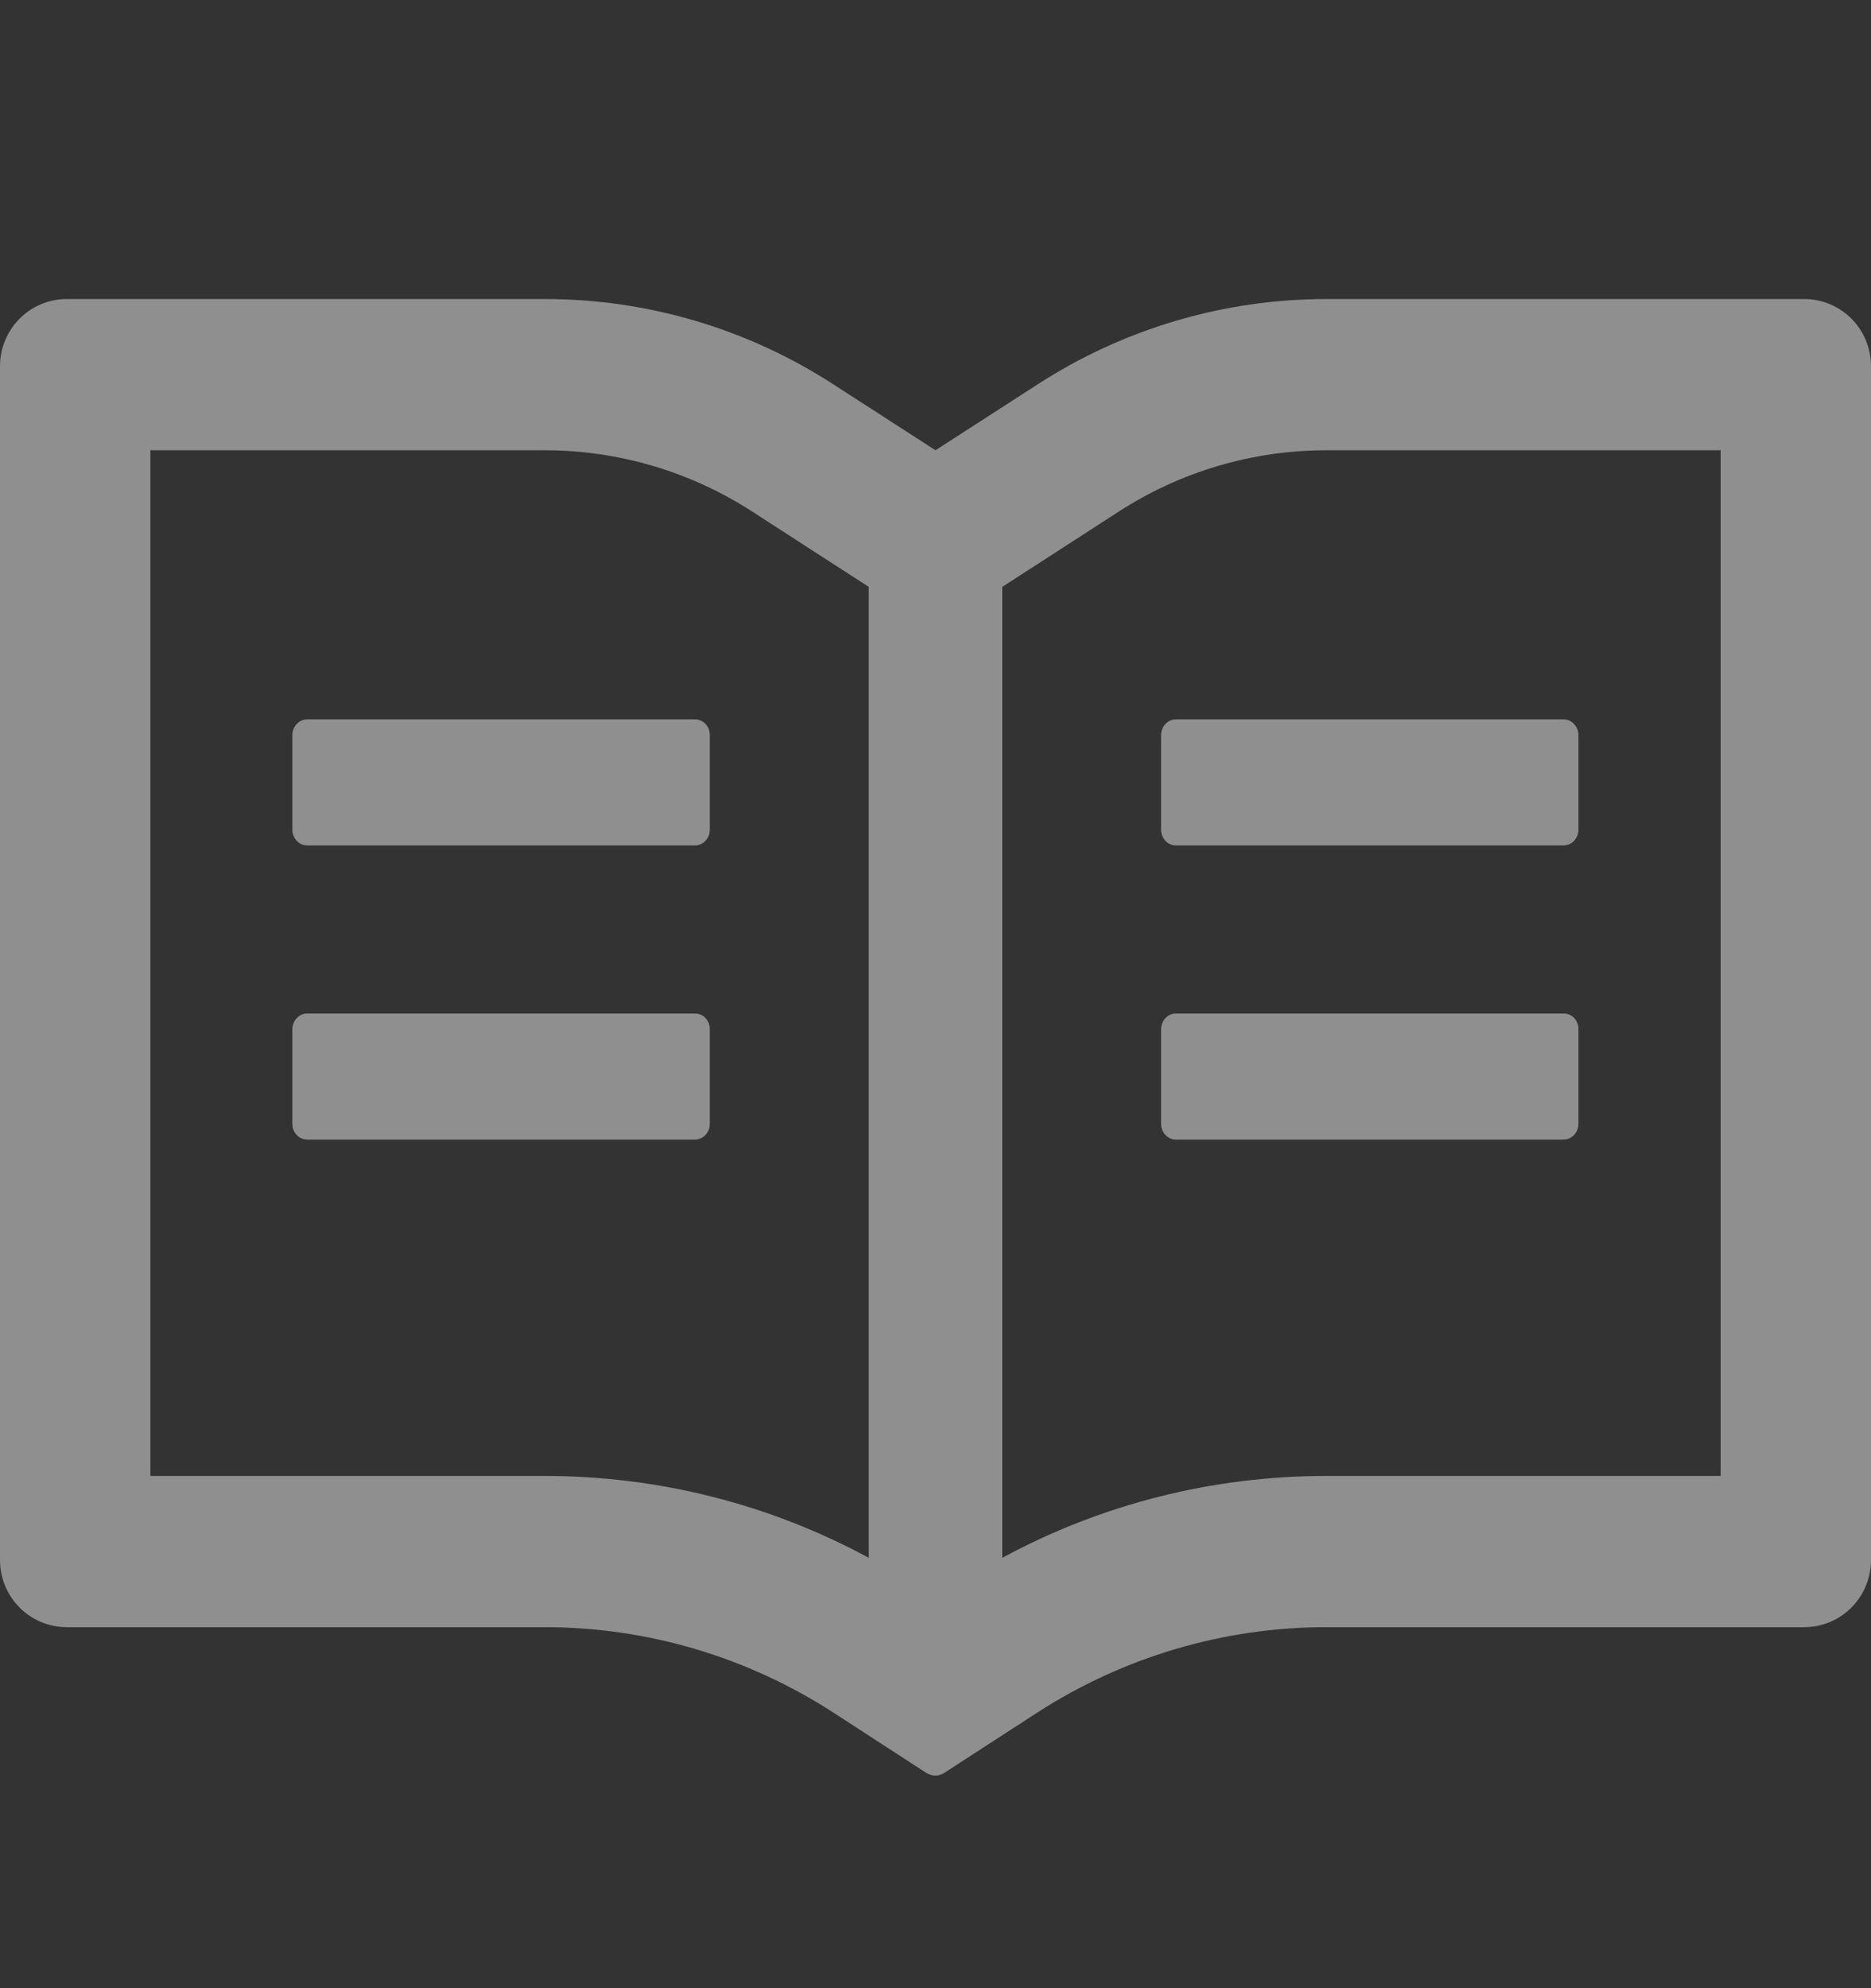 <svg width="16" height="17" viewBox="0 0 16 17" fill="none" xmlns="http://www.w3.org/2000/svg">
<rect x="0" y="0" width="16" height="17" fill="#333333" stroke="none"/>
<g clip-path="url(#clip0_1_9043)">
<path d="M15.429 2.557H11.343C10.466 2.557 9.609 2.81 8.871 3.288L8 3.85L7.129 3.288C6.392 2.81 5.534 2.556 4.657 2.557H0.571C0.255 2.557 0 2.814 0 3.132V13.338C0 13.656 0.255 13.913 0.571 13.913H4.657C5.534 13.913 6.391 14.167 7.129 14.645L7.921 15.159C7.945 15.173 7.971 15.182 7.998 15.182C8.025 15.182 8.052 15.175 8.075 15.159L8.868 14.645C9.607 14.167 10.466 13.913 11.343 13.913H15.429C15.745 13.913 16 13.656 16 13.338V3.132C16 2.814 15.745 2.557 15.429 2.557ZM4.657 12.62H1.286V3.85H4.657C5.289 3.85 5.904 4.032 6.434 4.375L7.305 4.938L7.429 5.018V13.32C6.579 12.86 5.629 12.62 4.657 12.62ZM14.714 12.62H11.343C10.371 12.62 9.421 12.86 8.571 13.32V5.018L8.695 4.938L9.566 4.375C10.096 4.032 10.711 3.85 11.343 3.85H14.714V12.62ZM5.945 6.151H2.627C2.557 6.151 2.5 6.212 2.5 6.285V7.094C2.5 7.168 2.557 7.229 2.627 7.229H5.943C6.013 7.229 6.07 7.168 6.07 7.094V6.285C6.071 6.212 6.014 6.151 5.945 6.151ZM9.929 6.285V7.094C9.929 7.168 9.986 7.229 10.055 7.229H13.371C13.441 7.229 13.498 7.168 13.498 7.094V6.285C13.498 6.212 13.441 6.151 13.371 6.151H10.055C9.986 6.151 9.929 6.212 9.929 6.285ZM5.945 8.666H2.627C2.557 8.666 2.5 8.727 2.5 8.801V9.61C2.5 9.683 2.557 9.744 2.627 9.744H5.943C6.013 9.744 6.07 9.683 6.07 9.61V8.801C6.071 8.727 6.014 8.666 5.945 8.666ZM13.373 8.666H10.055C9.986 8.666 9.929 8.727 9.929 8.801V9.61C9.929 9.683 9.986 9.744 10.055 9.744H13.371C13.441 9.744 13.498 9.683 13.498 9.61V8.801C13.5 8.727 13.443 8.666 13.373 8.666Z" fill="white" fill-opacity="0.45"/>
</g>
<defs>
<clipPath id="clip0_1_9043">
<rect width="16" height="16.101" fill="white" transform="translate(0 0.811)"/>
</clipPath>
</defs>
</svg>
